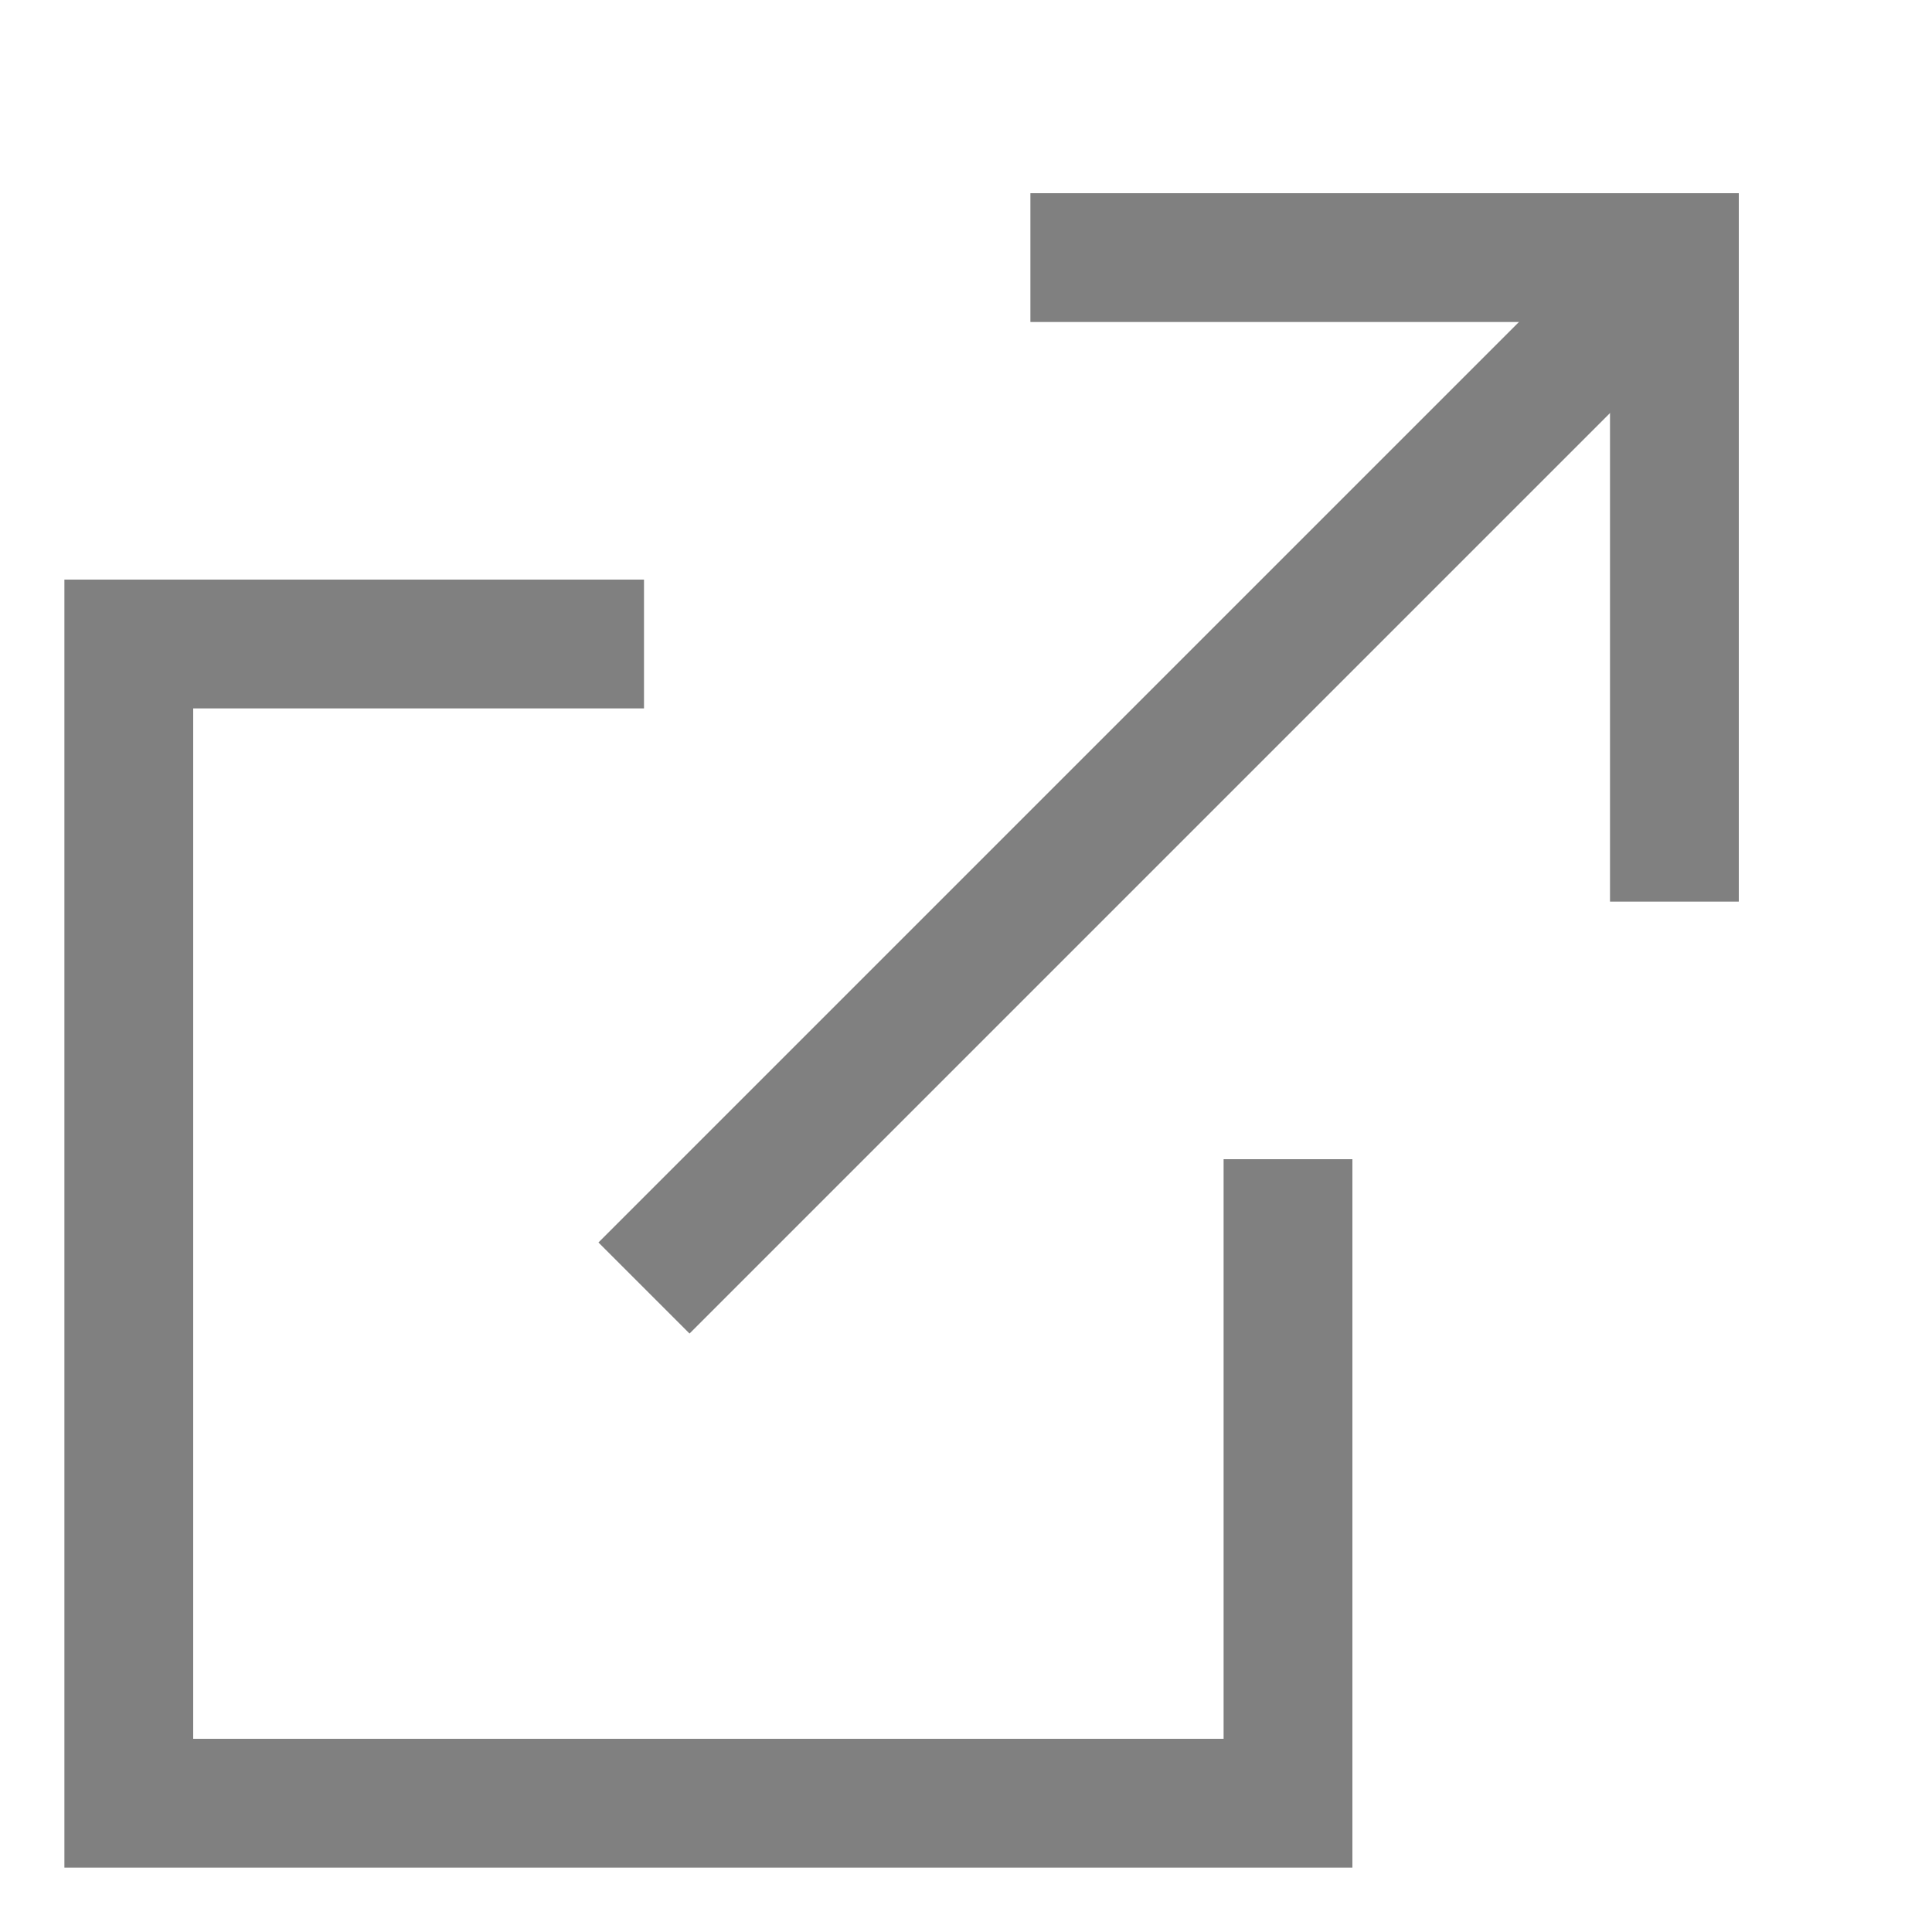 <svg viewBox="0 0 15 15" xmlns="http://www.w3.org/2000/svg">
    <path d="M 5 5 h -4 v 9 h 9 v -5" fill="none" stroke="gray" stroke-width="1" />
    <path d="M 5 10 L 13 2" fill="none" stroke="gray" stroke-width="1" />
    <path d="M 8 2 h 5 v 5" fill="none" stroke="gray" stroke-width="1" />
</svg>